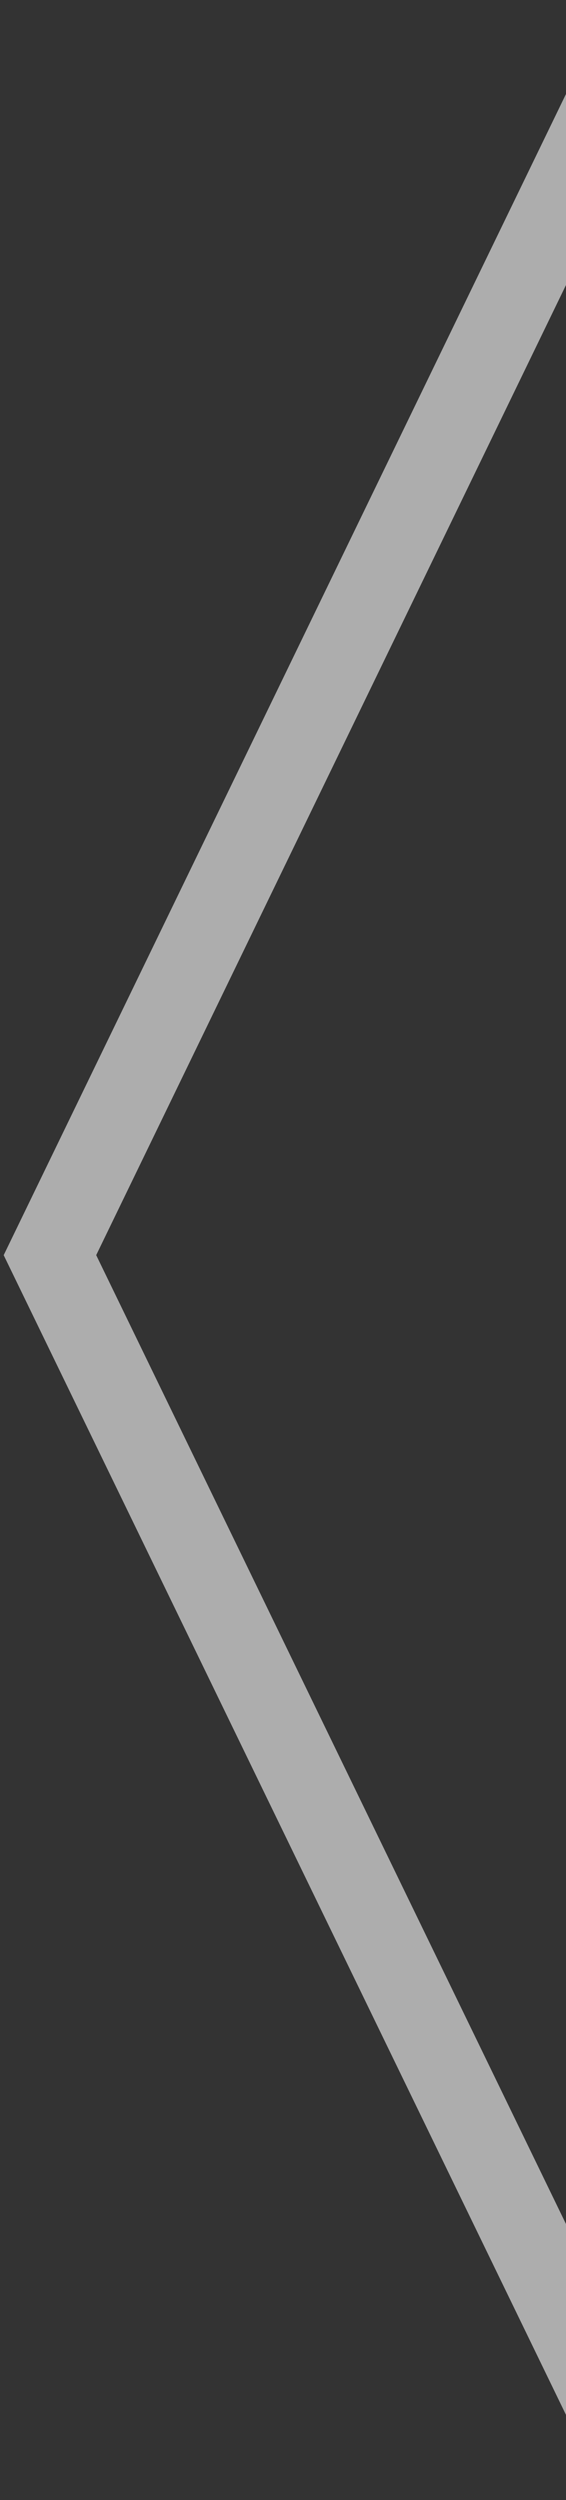 <svg width="34" height="150" viewBox="0 0 34 150" fill="none" xmlns="http://www.w3.org/2000/svg">
<rect x="0" y="0" width="34" height="150" fill="#333333" stroke="none"/>
<path d="M39.19 0.665L3 75.306L39.19 149.854" stroke="white" stroke-opacity="0.6" stroke-width="5" stroke-miterlimit="10"/>
</svg>
